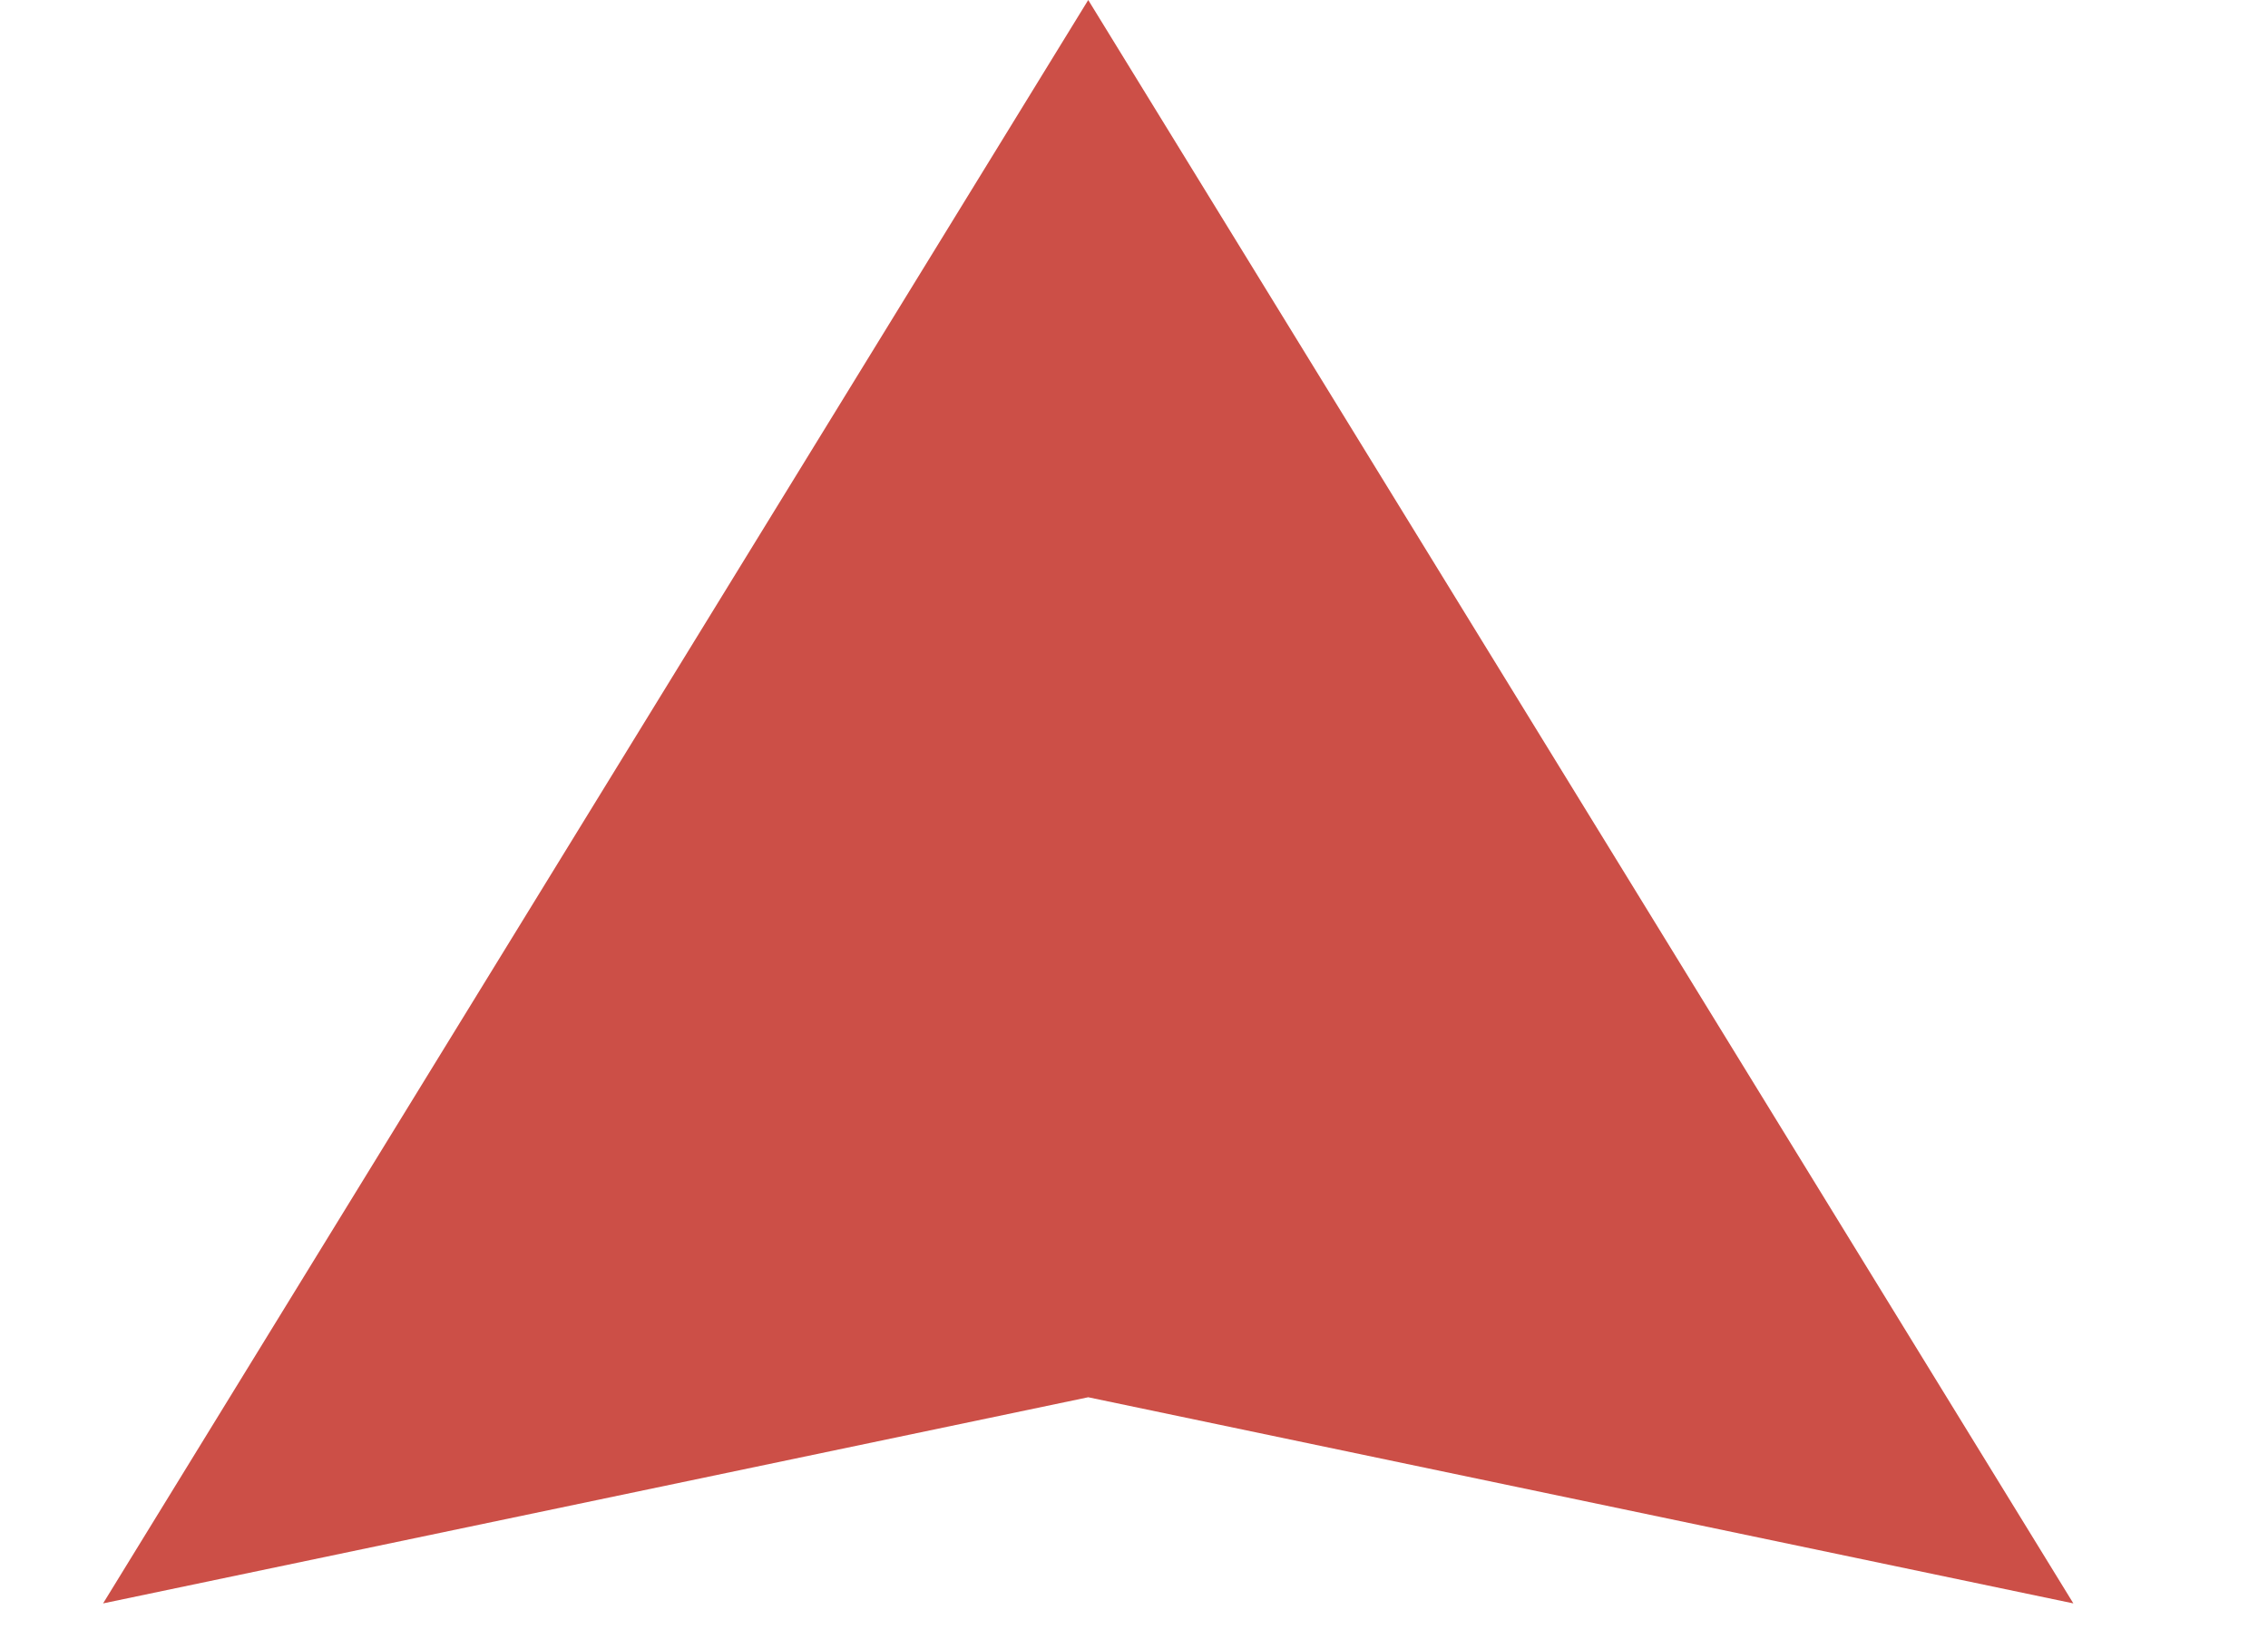 <svg width="11" height="8" viewBox="0 0 11 8" fill="none" xmlns="http://www.w3.org/2000/svg">
<path id="Rectangle 34626676" d="M10.056 7.778L5.278 6.778L0.5 7.778L5.278 -7.16599e-06L10.056 7.778Z" fill="#CC4F47"/>
</svg>
